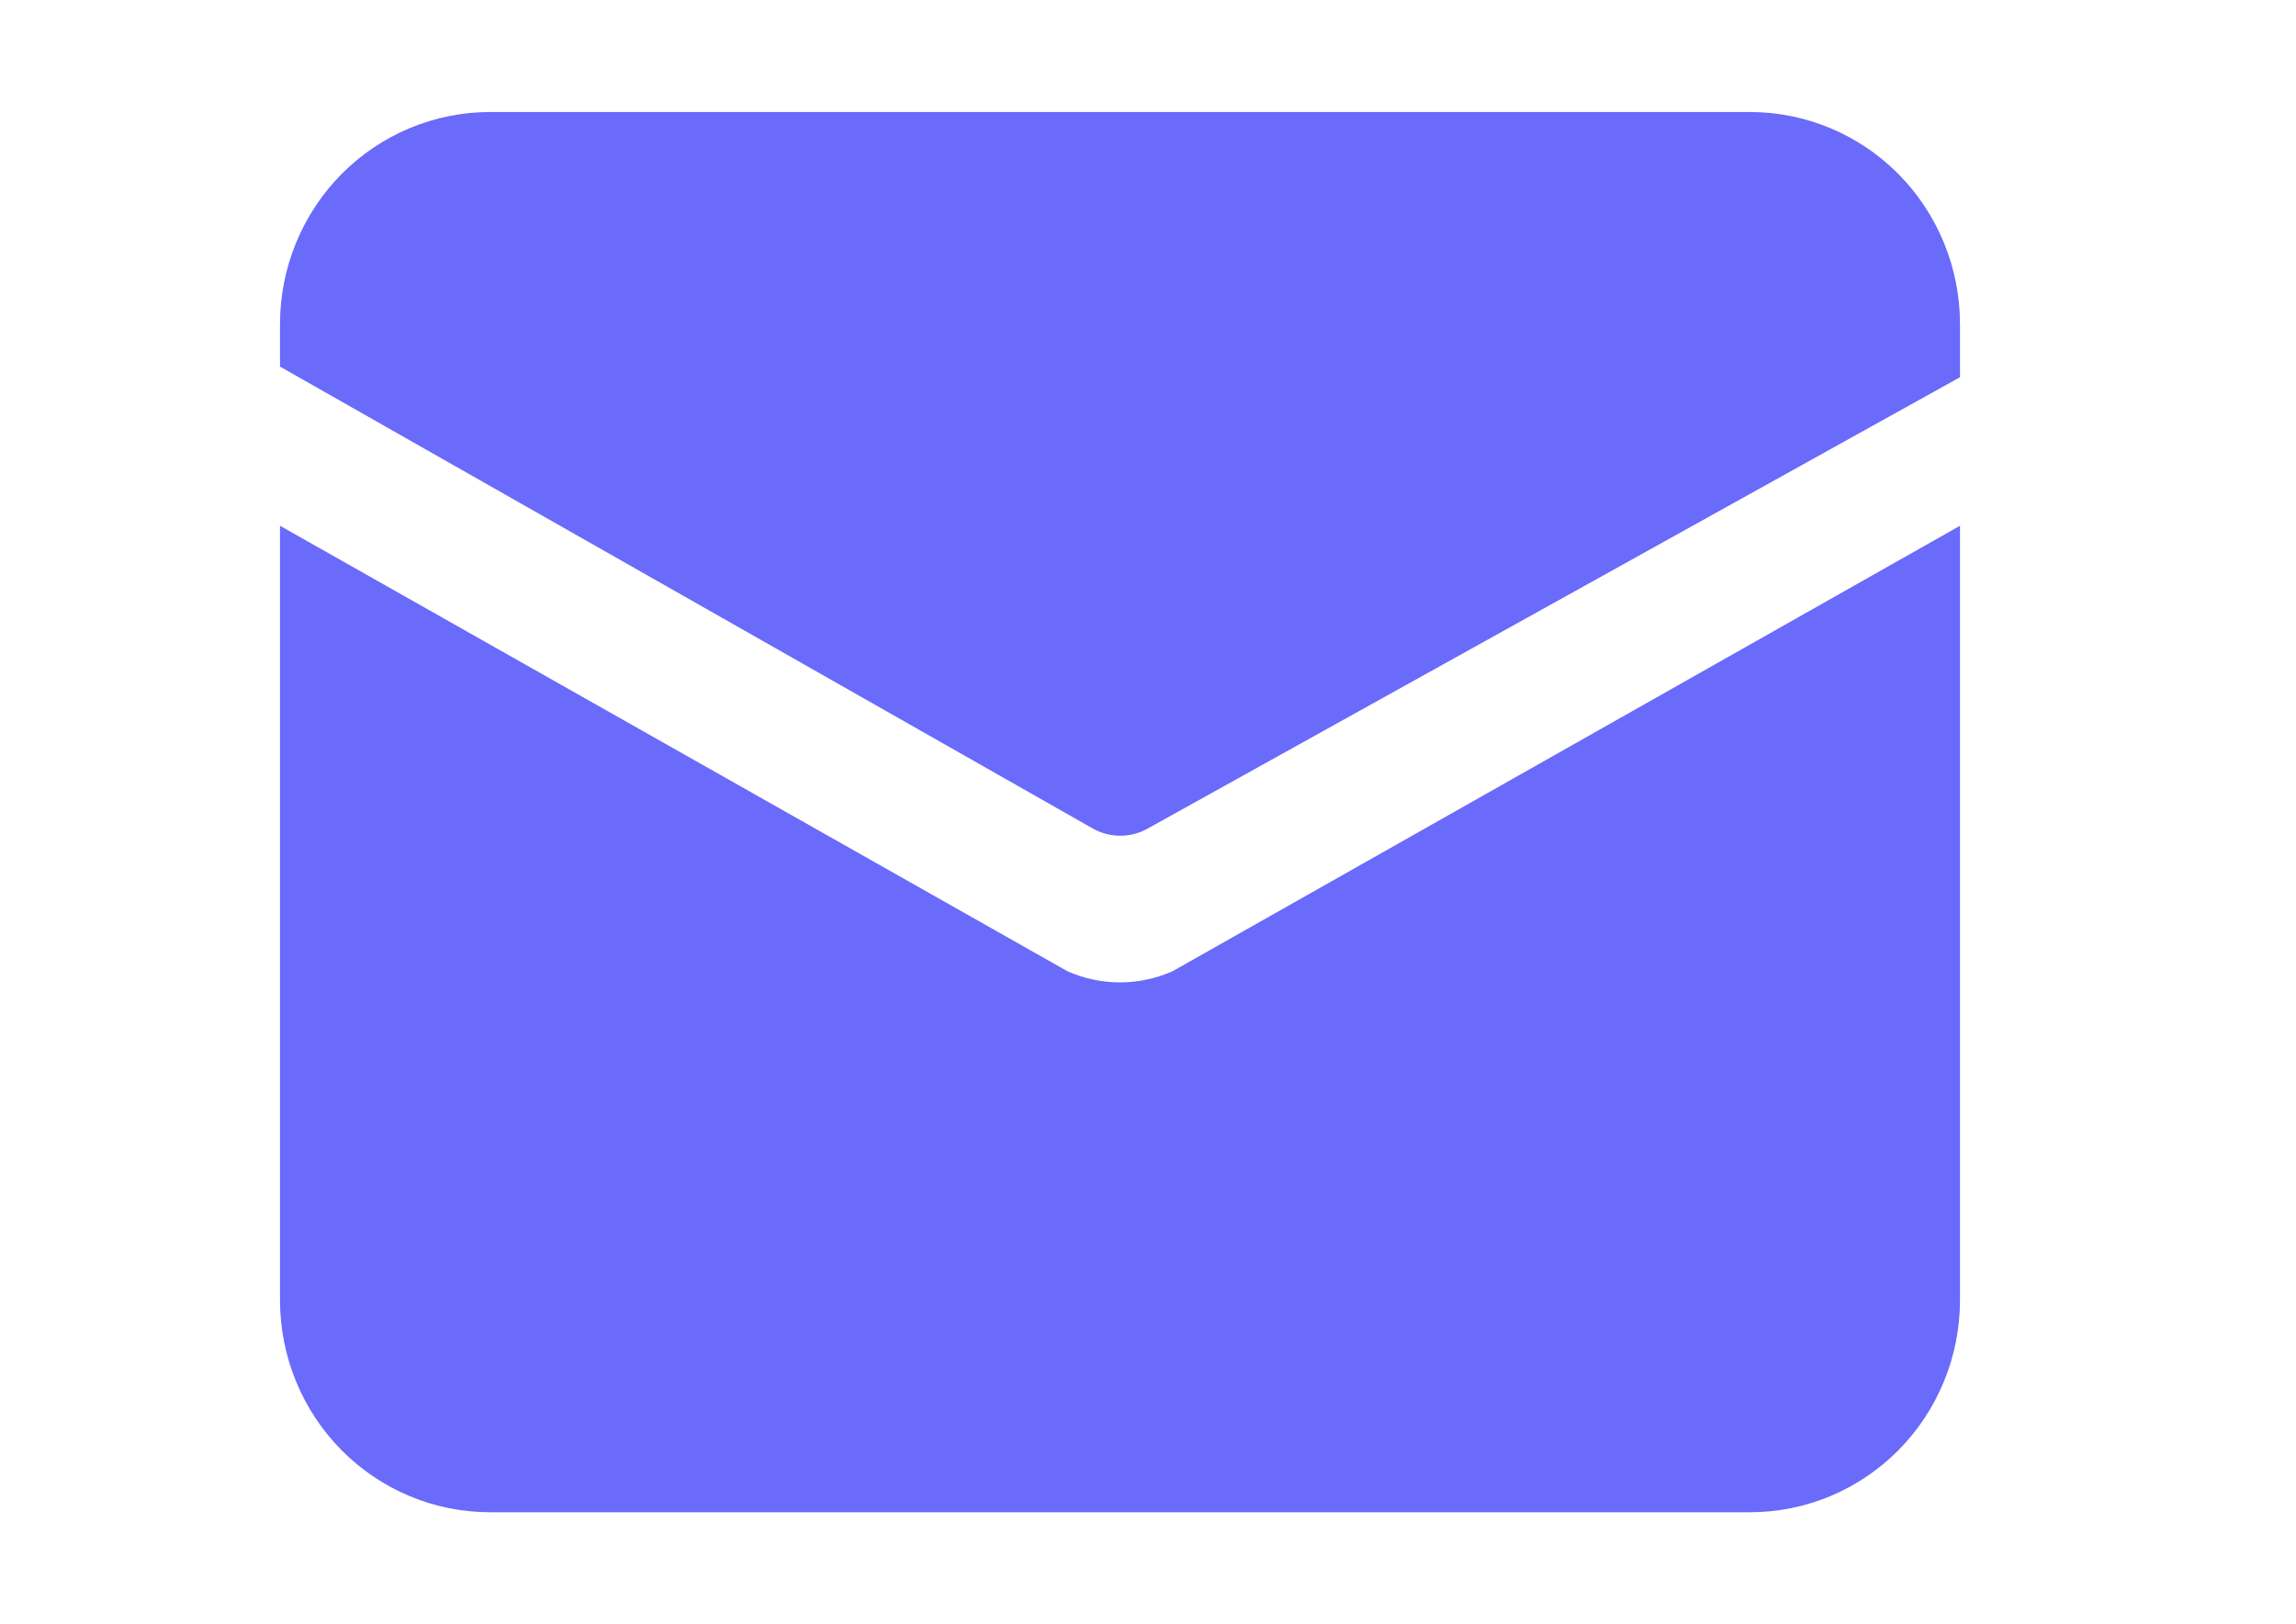 <svg width="41" height="29" viewBox="0 0 41 29" fill="none" xmlns="http://www.w3.org/2000/svg">
<path d="M31.25 2H8.75C7.755 2 6.802 2.399 6.098 3.109C5.395 3.82 5 4.783 5 5.788L5 6.545L19.512 14.791C19.815 14.963 20.186 14.965 20.491 14.795L35 6.735V5.788C35 4.783 34.605 3.82 33.902 3.109C33.198 2.399 32.245 2 31.25 2Z" fill="#6A6AFB"/>
<path d="M19.062 17.341L5 9.387V23.212C5 24.217 5.395 25.18 6.098 25.891C6.802 26.601 7.755 27 8.75 27H31.25C32.245 27 33.198 26.601 33.902 25.891C34.605 25.18 35 24.217 35 23.212V9.387L20.938 17.341C20.642 17.472 20.323 17.54 20 17.54C19.677 17.54 19.358 17.472 19.062 17.341Z" fill="#6A6AFB"/>
</svg>
